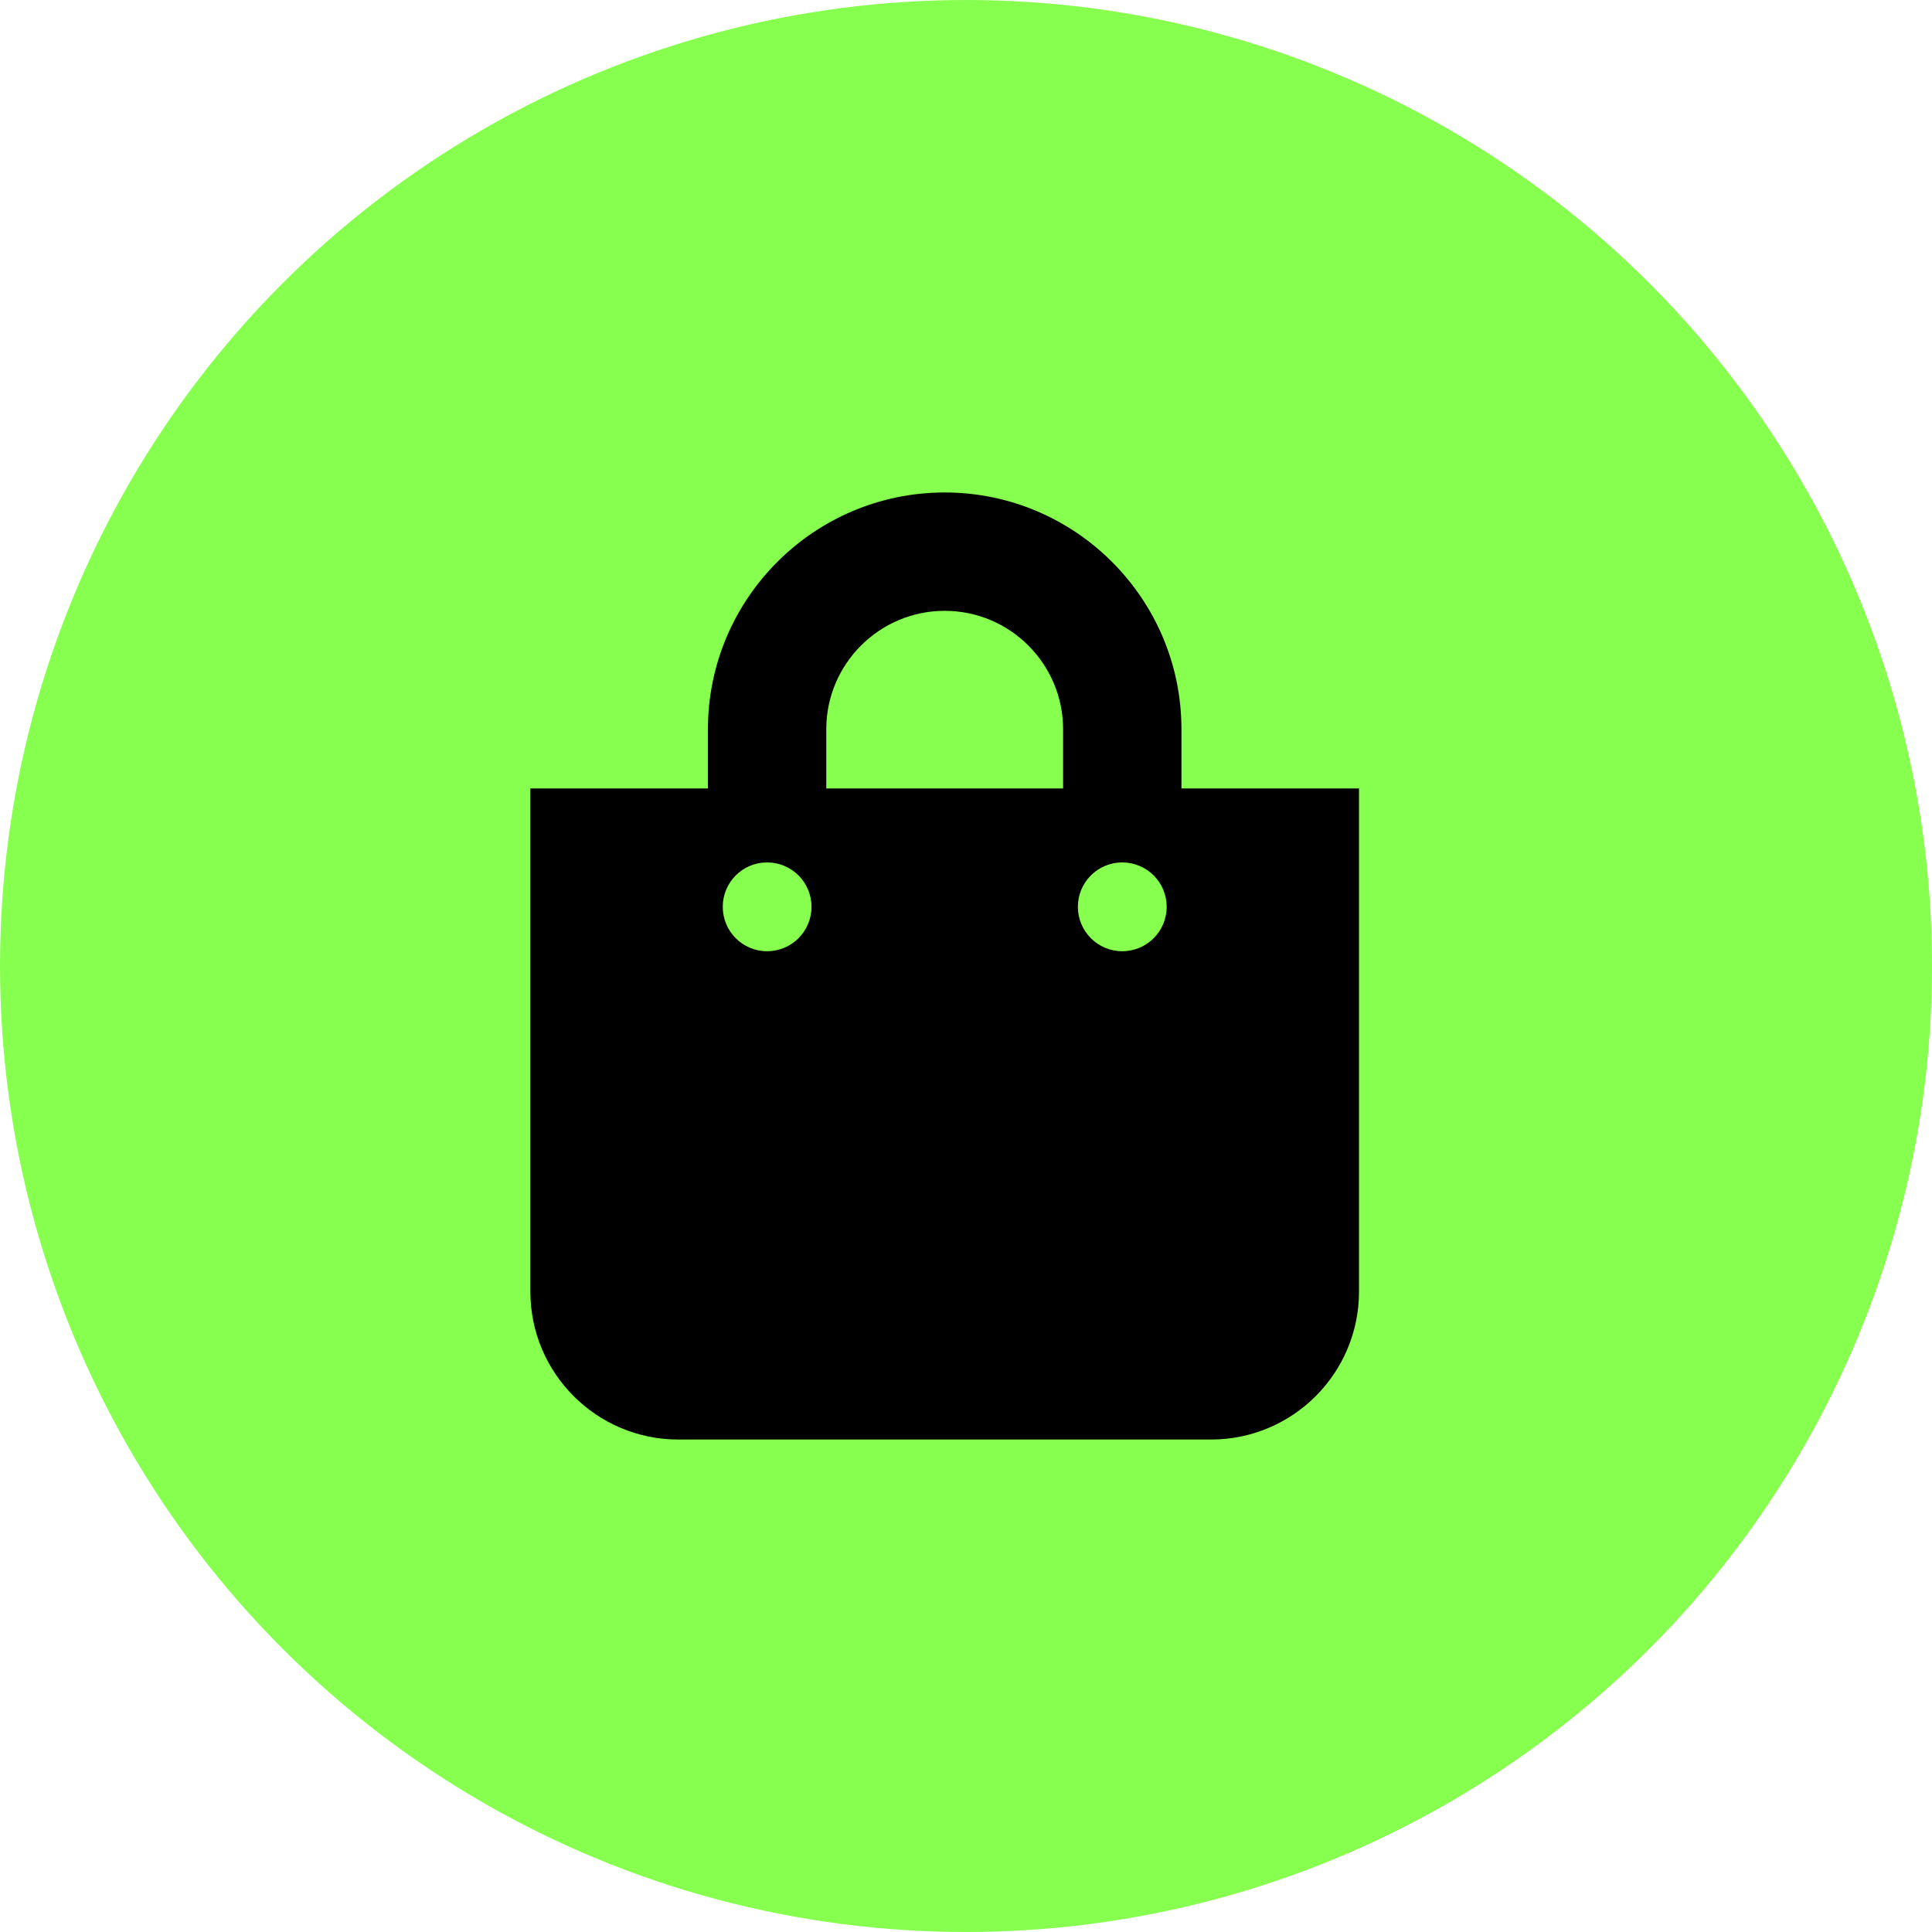 <svg width="31" height="31" viewBox="0 0 31 31" fill="none" xmlns="http://www.w3.org/2000/svg">
<circle cx="15.5" cy="15.5" r="15.5" fill="#87FF4F"/>
<path d="M18.957 12.651V11.701C18.957 9.606 17.253 7.902 15.158 7.902C13.063 7.902 11.359 9.606 11.359 11.701V12.651H8.51V20.724C8.51 22.035 9.573 23.098 10.884 23.098H19.432C20.743 23.098 21.806 22.035 21.806 20.724V12.651H18.957ZM13.258 11.701C13.258 10.654 14.111 9.801 15.158 9.801C16.206 9.801 17.058 10.654 17.058 11.701V12.651H13.258V11.701ZM18.007 15.263C17.614 15.263 17.295 14.944 17.295 14.55C17.295 14.157 17.614 13.838 18.007 13.838C18.401 13.838 18.72 14.157 18.72 14.55C18.72 14.944 18.401 15.263 18.007 15.263ZM12.309 15.263C11.915 15.263 11.597 14.944 11.597 14.55C11.597 14.157 11.915 13.838 12.309 13.838C12.702 13.838 13.021 14.157 13.021 14.55C13.021 14.944 12.702 15.263 12.309 15.263Z" fill="black"/>
</svg>
